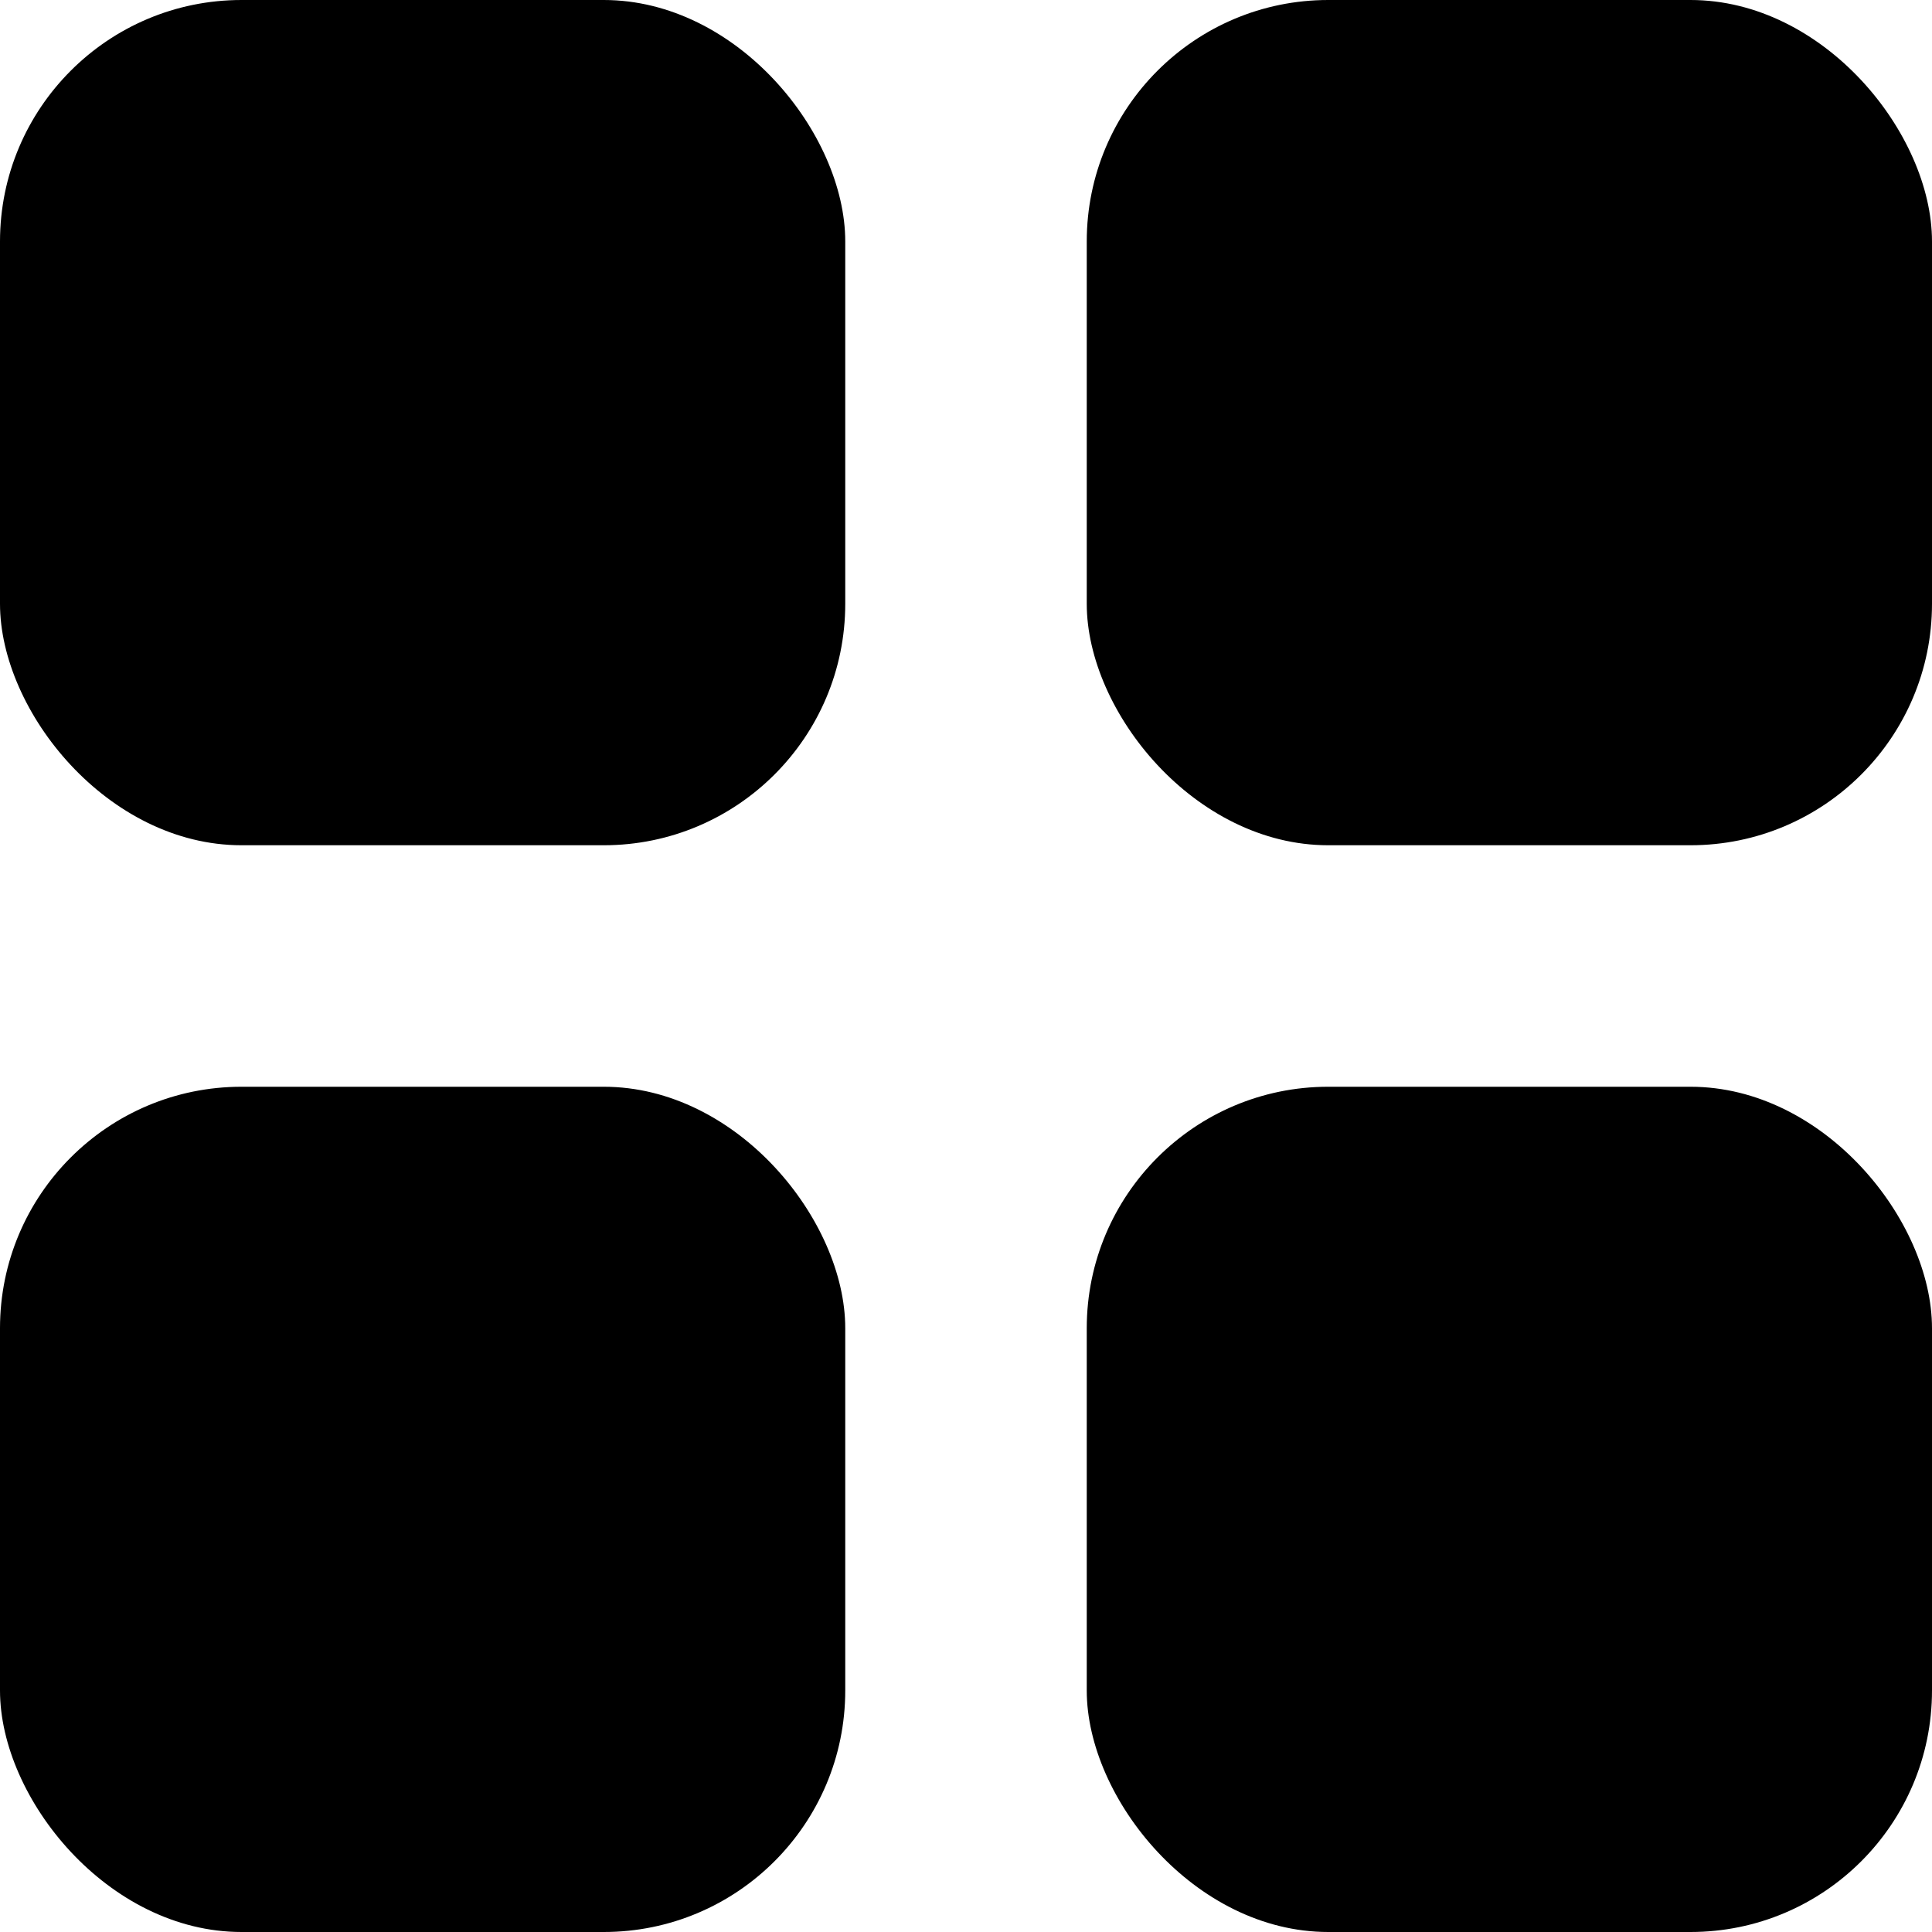 <svg width="16" height="16" viewBox="0 0 16 16" fill="none" xmlns="http://www.w3.org/2000/svg">
<rect width="7" height="7" rx="2" fill="black"/>
<rect y="9" width="7" height="7" rx="2" fill="black"/>
<rect x="9" width="7" height="7" rx="2" fill="black"/>
<rect x="9" y="9" width="7" height="7" rx="2" fill="black"/>
</svg>
